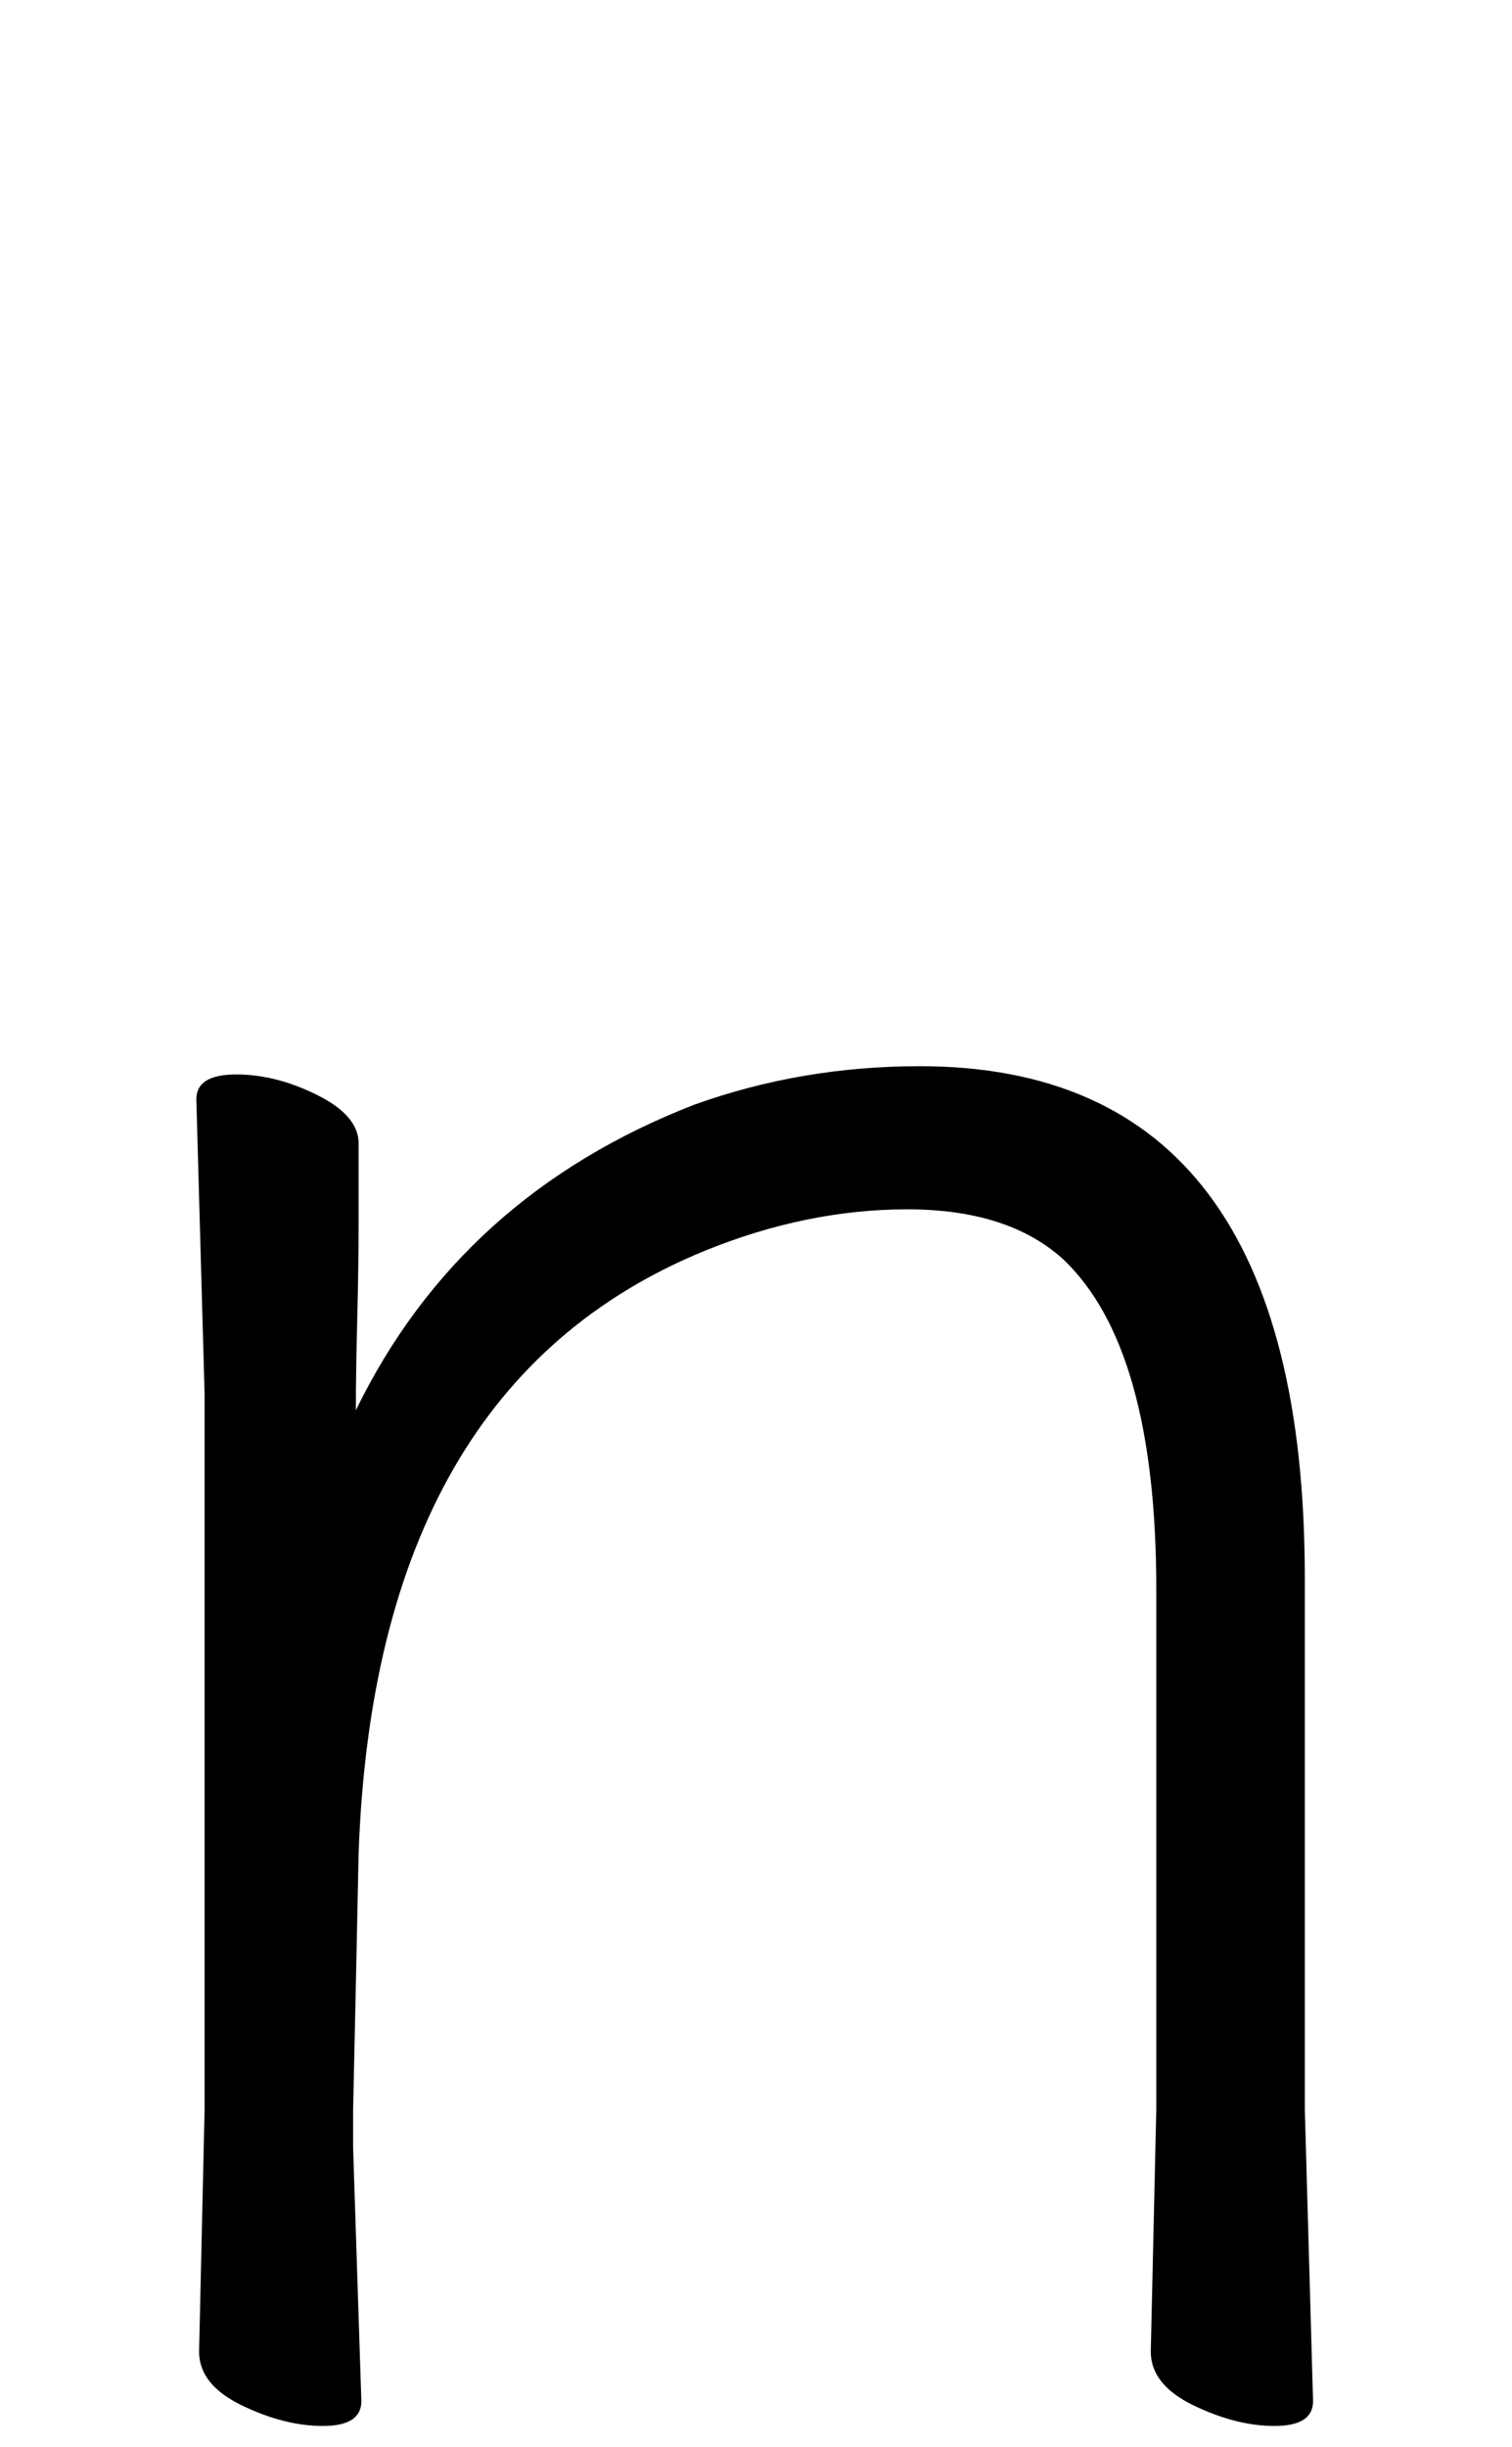 <svg xmlns="http://www.w3.org/2000/svg" width="94" height="152" viewBox="0 0 94 152"><path d="M4348.543,151.677 L4348.885,136.629 L4348.885,104.31 C4348.885,94.278 4346.947,87.438 4343.071,83.79 C4340.791,81.738 4337.57,80.712 4333.409,80.712 C4329.248,80.712 4325.059,81.567 4320.841,83.277 C4307.161,88.863 4299.979,101.346 4299.295,120.726 C4299.181,126.312 4299.067,131.613 4298.953,136.629 L4298.953,139.023 C4298.953,139.023 4299.124,144.267 4299.466,154.755 C4299.466,155.781 4298.668,156.294 4297.072,156.294 C4295.476,156.294 4293.794,155.867 4292.028,155.012 C4290.261,154.156 4289.377,153.045 4289.377,151.677 L4289.719,136.629 L4289.719,92.169 L4289.206,73.872 C4289.206,72.846 4290.033,72.333 4291.685,72.333 C4293.338,72.333 4295.02,72.76 4296.73,73.615 C4298.44,74.471 4299.295,75.468 4299.295,76.608 L4299.295,81.396 C4299.295,83.334 4299.266,85.386 4299.209,87.552 C4299.153,89.718 4299.124,91.599 4299.124,93.195 C4303.456,84.303 4310.467,77.976 4320.157,74.214 C4324.603,72.618 4329.277,71.82 4334.179,71.82 C4350.139,71.82 4358.119,82.422 4358.119,103.626 L4358.119,136.629 L4358.632,154.755 C4358.632,155.781 4357.834,156.294 4356.238,156.294 C4354.642,156.294 4352.961,155.867 4351.194,155.012 C4349.426,154.156 4348.543,153.045 4348.543,151.677 Z" transform="translate(-4277 -5.584)"/></svg>